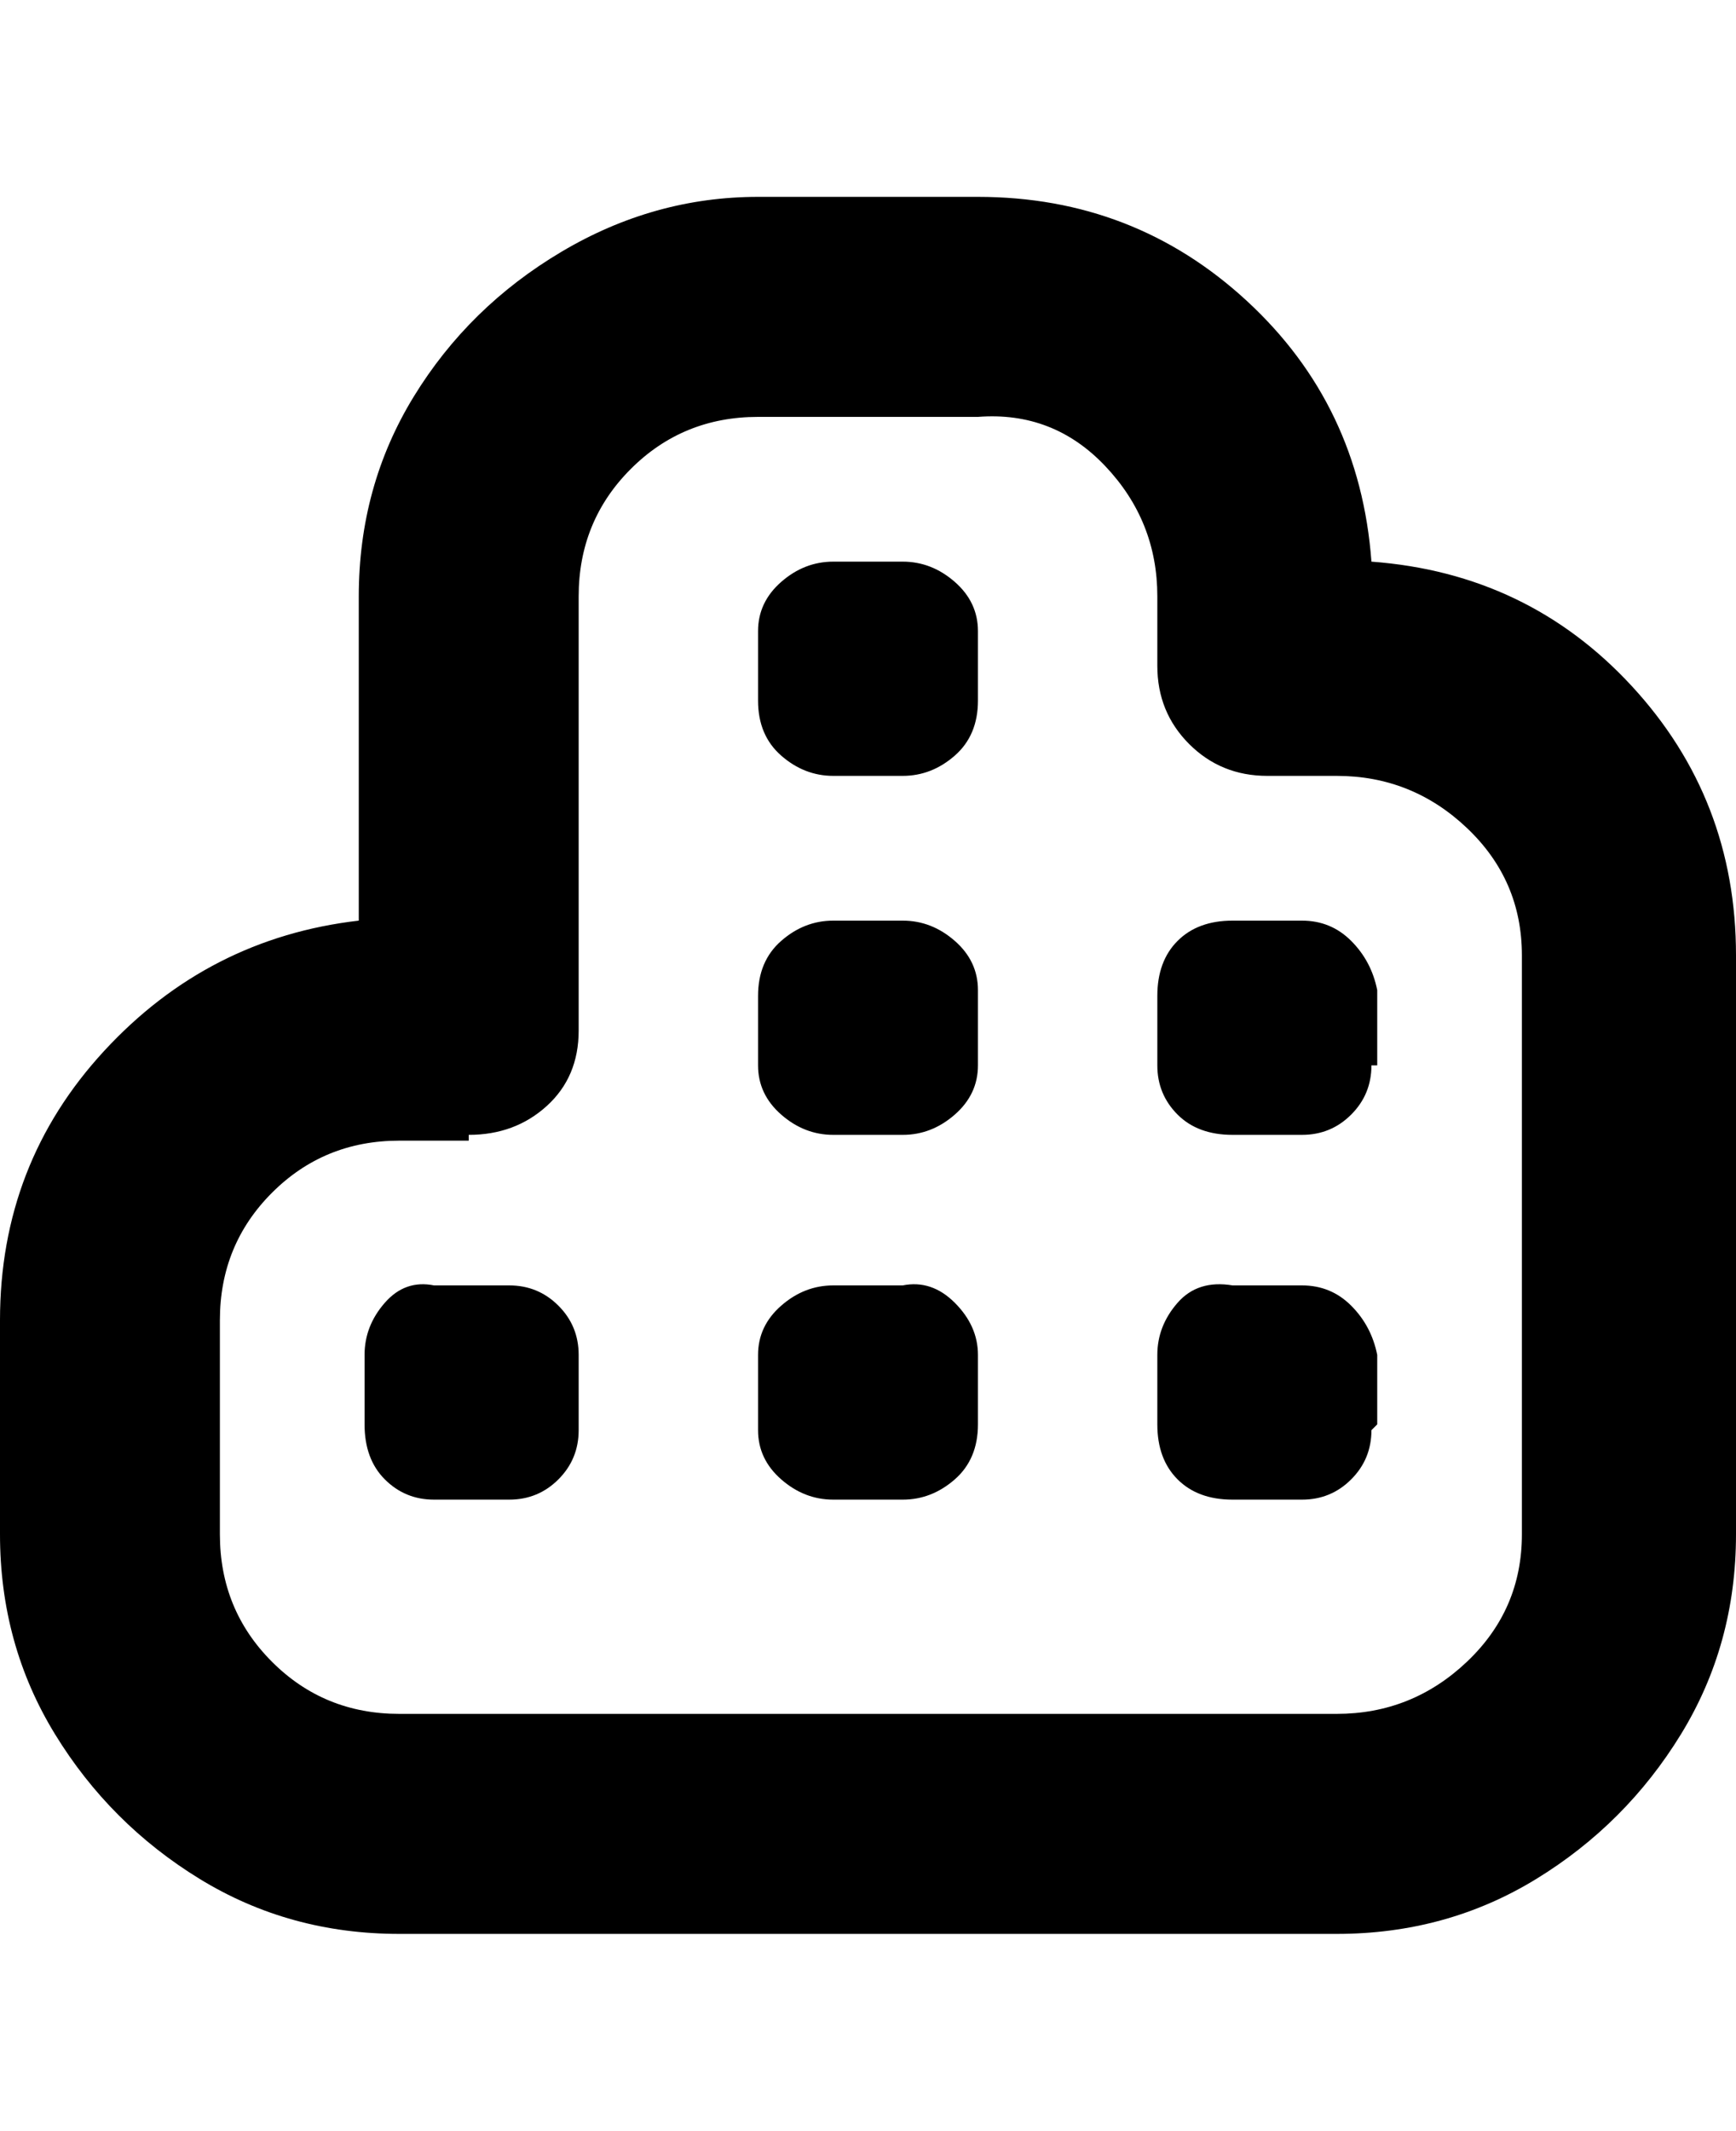 <svg viewBox="0 0 300 368" xmlns="http://www.w3.org/2000/svg"><path d="M156 259h-12q-5 0-9-3.5t-4-8.5v-13q0-5 4-8.5t9-3.5h12q5-1 9 3t4 9v12q0 6-4 9.5t-9 3.5zm13-138v-12q0-5-4-8.5t-9-3.5h-12q-5 0-9 3.5t-4 8.5v12q0 6 4 9.5t9 3.5h12q5 0 9-3.5t4-9.5zm0 63v-13q0-5-4-8.5t-9-3.5h-12q-5 0-9 3.5t-4 9.5v12q0 5 4 8.5t9 3.5h12q5 0 9-3.5t4-8.5zm69 62v-12q-1-5-4.5-8.5T225 222h-12q-6-1-9.5 3t-3.5 9v12q0 6 3.5 9.5t9.5 3.5h12q5 0 8.5-3.5t3.5-8.5l1-1zm-138 0v-12q0-5-3.5-8.5T88 222H75q-5-1-8.5 3t-3.5 9v12q0 6 3.5 9.5T75 259h13q5 0 8.5-3.5t3.5-8.5v-1zm138-62v-13q-1-5-4.5-8.5T225 159h-12q-6 0-9.5 3.5T200 172v12q0 5 3.5 8.5t9.5 3.5h12q5 0 8.5-3.5t3.5-8.5h1zm62 81V165q0-27-18-46.5T237 97q-2-27-21.5-45T169 34h-38q-18 0-34 9.5t-25.5 25Q62 84 62 103v56q-26 3-44 22.5T0 228v37q0 19 9.5 34.5t25 25Q50 334 69 334h162q19 0 34.5-9.5t25-25Q300 284 300 265zM81 196q8 0 13.5-5t5.5-13v-75q0-13 9-22t22-9h38q13-1 22 8.5t9 22.5v12q0 8 5.5 13.5T219 134h12q13 0 22.5 9t9.5 22v100q0 13-9.5 22t-22.5 9H69q-13 0-22-9t-9-22v-37q0-13 9-22t22-9h12v-1z"/></svg>
